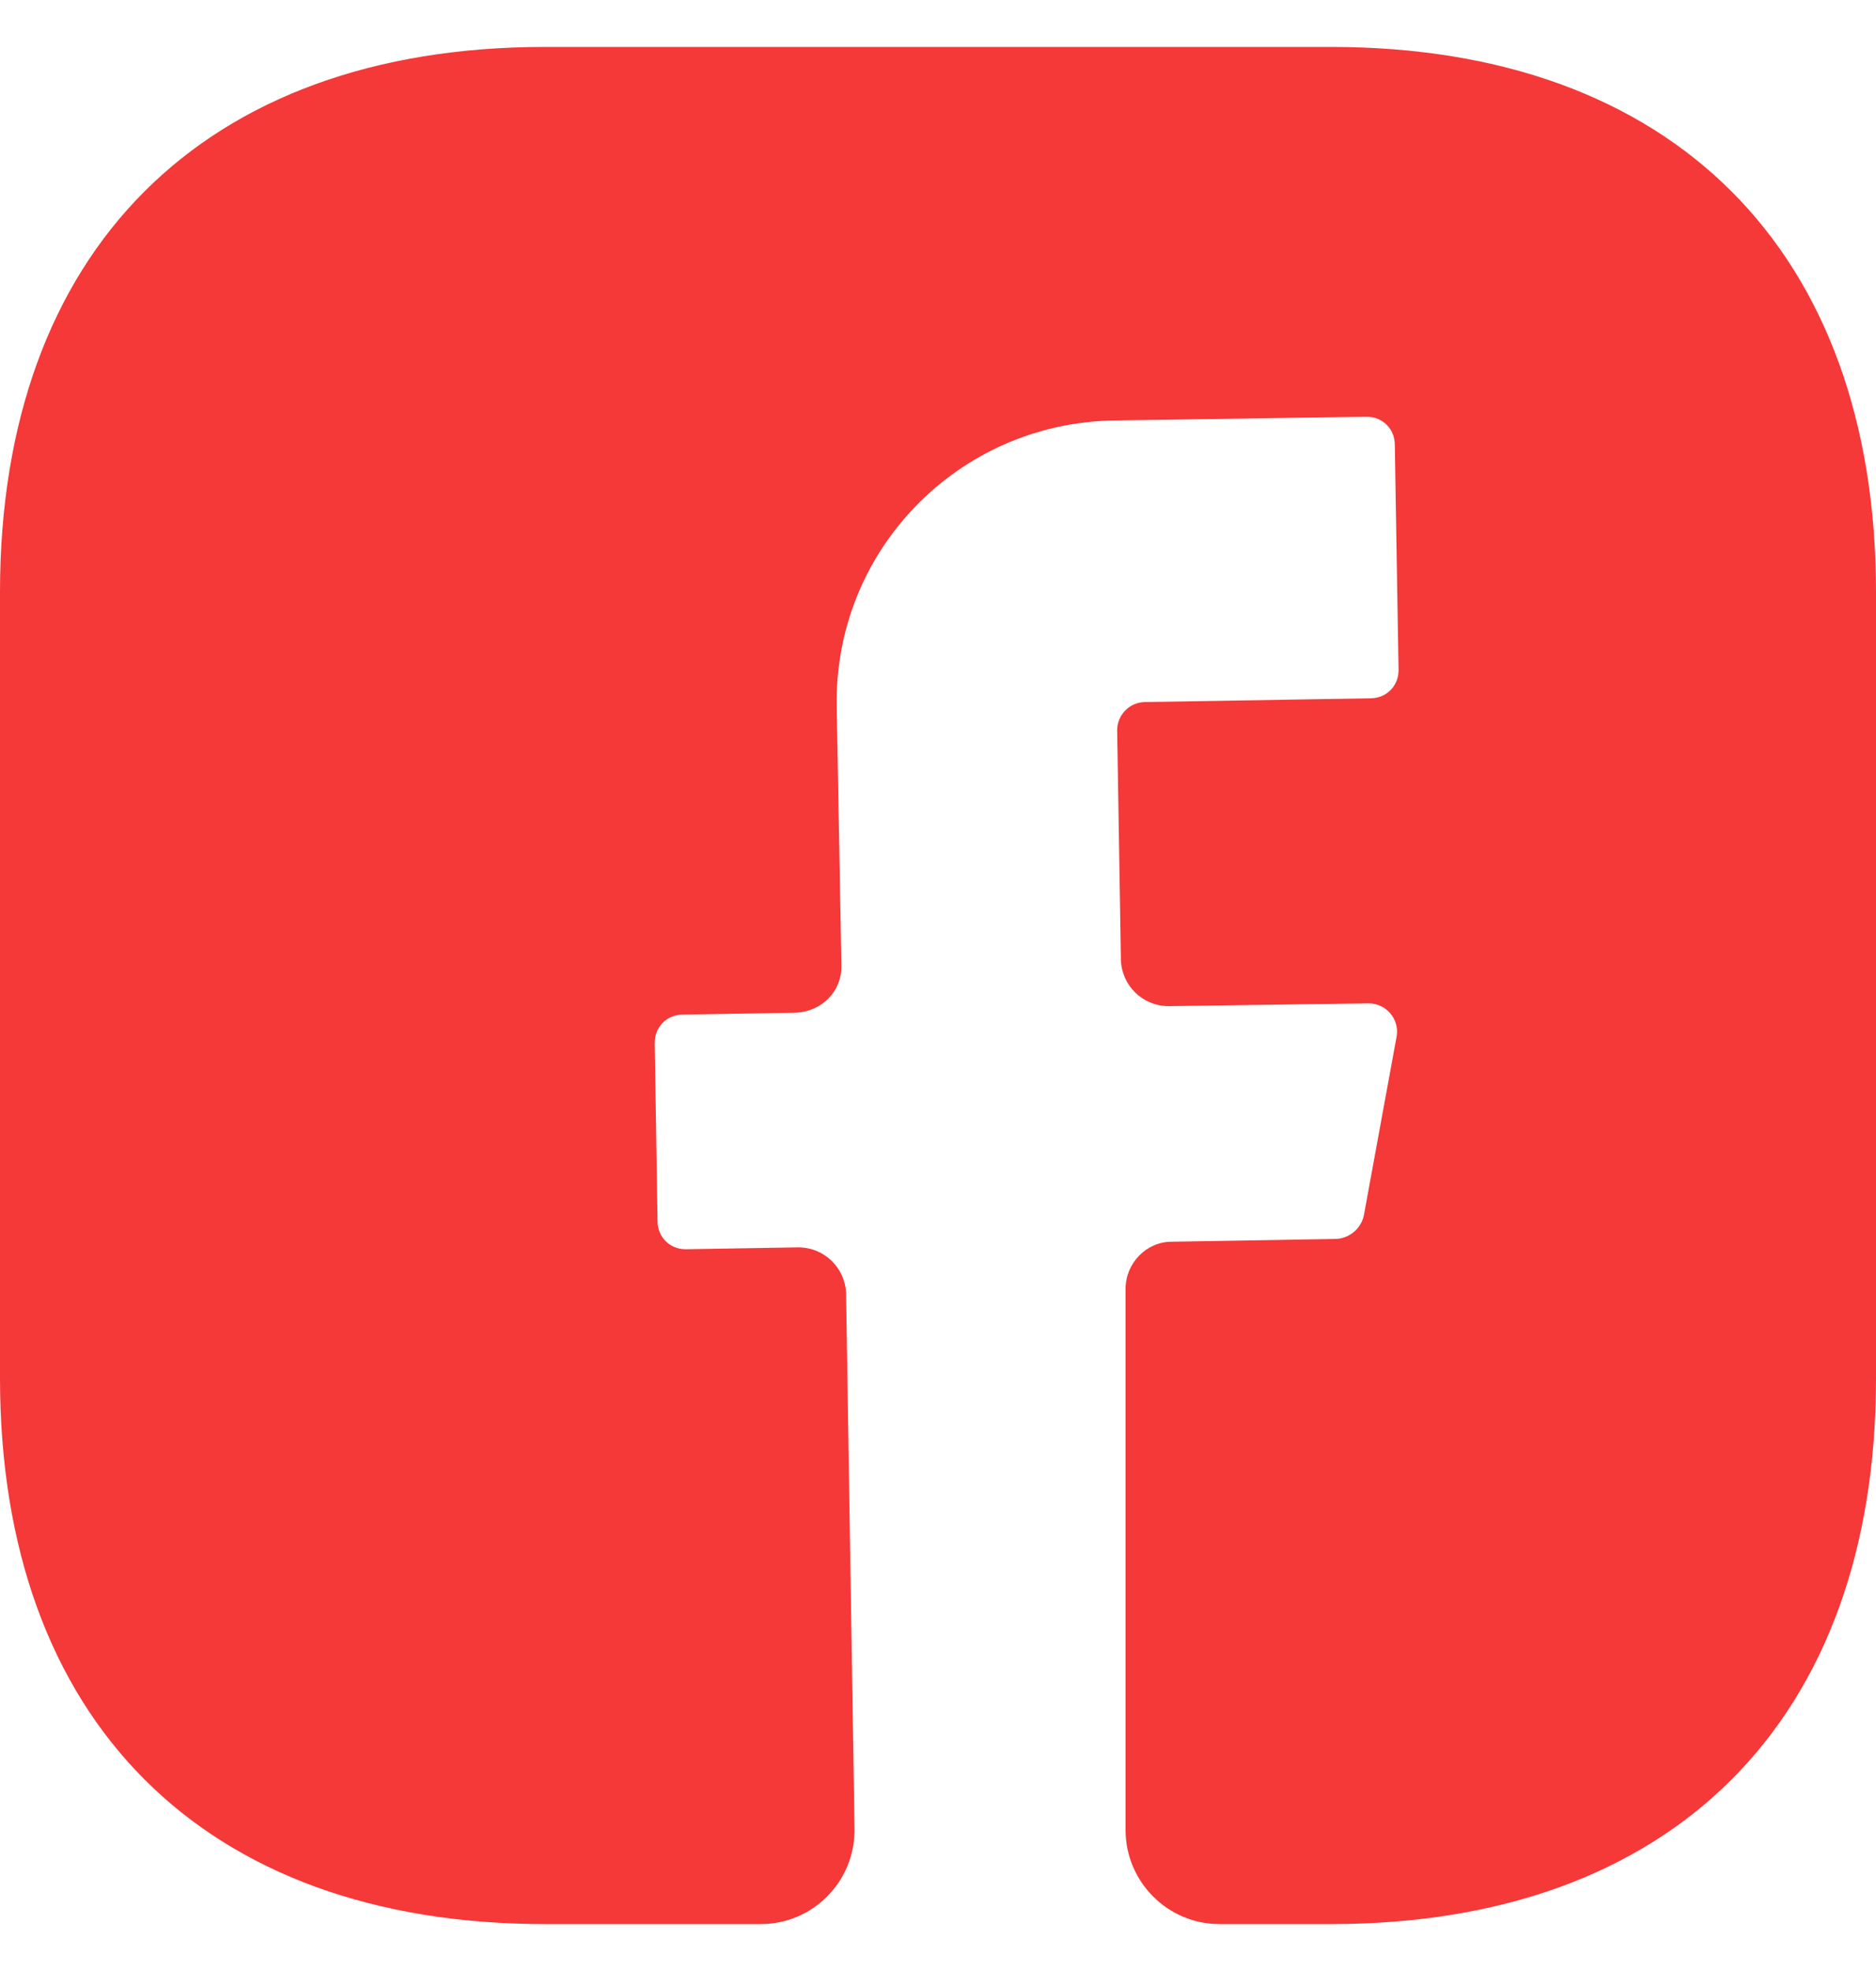 <svg width="20" height="21" viewBox="0 0 20 21" fill="none" xmlns="http://www.w3.org/2000/svg">
<path d="M20 14.69C20 18.33 17.83 20.5 14.19 20.5H13C12.45 20.5 12 20.05 12 19.5V13.73C12 13.46 12.22 13.23 12.49 13.23L14.25 13.2C14.39 13.19 14.51 13.09 14.54 12.95L14.89 11.04C14.92 10.86 14.78 10.69 14.59 10.69L12.46 10.72C12.18 10.72 11.96 10.5 11.95 10.23L11.91 7.78C11.91 7.62 12.04 7.48 12.21 7.48L14.61 7.44C14.78 7.44 14.91 7.31 14.91 7.14L14.87 4.74C14.87 4.57 14.74 4.44 14.57 4.44L11.87 4.48C10.21 4.51 8.89 5.87 8.92 7.53L8.97 10.28C8.98 10.56 8.76 10.78 8.48 10.79L7.28 10.81C7.11 10.81 6.98 10.94 6.98 11.11L7.01 13.01C7.01 13.18 7.14 13.31 7.31 13.31L8.51 13.29C8.79 13.29 9.01 13.51 9.02 13.78L9.11 19.48C9.12 20.04 8.67 20.5 8.11 20.5H5.81C2.17 20.5 0 18.33 0 14.68V6.31C0 2.67 2.17 0.5 5.81 0.5H14.19C17.83 0.5 20 2.67 20 6.31V14.69Z" fill="#F53838"/>
</svg>
